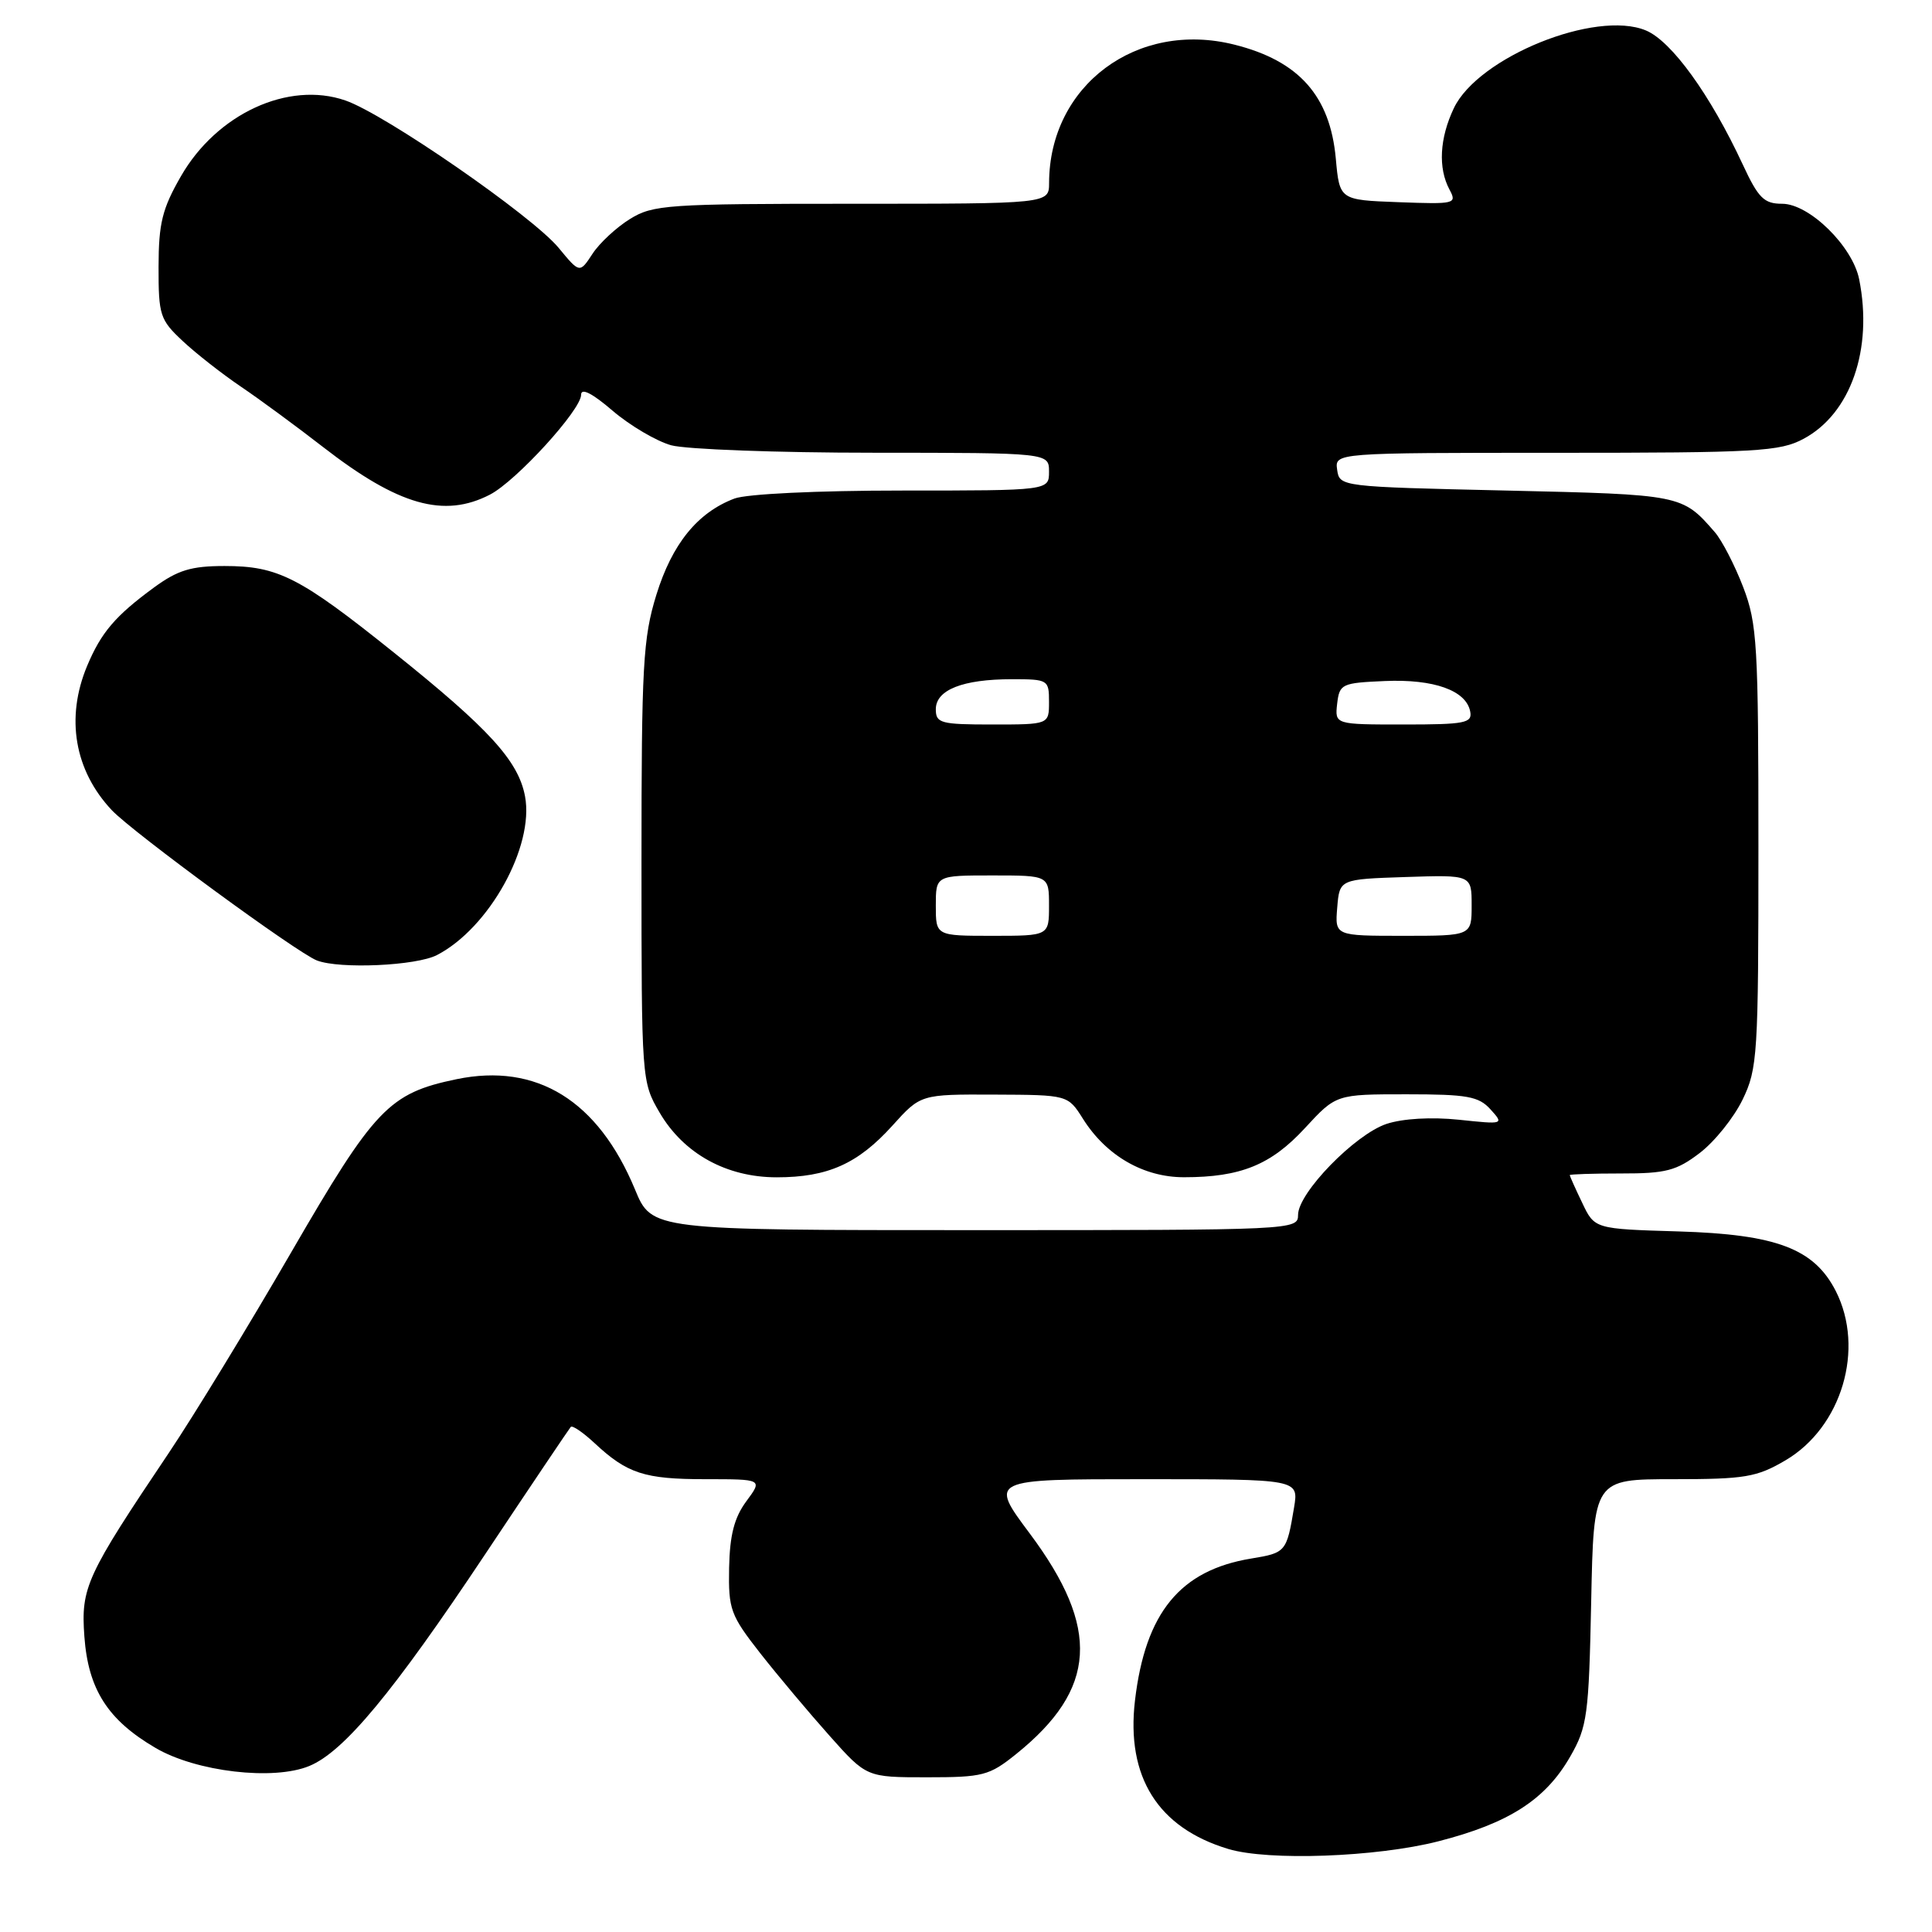 <?xml version="1.0" encoding="UTF-8" standalone="no"?>
<!DOCTYPE svg PUBLIC "-//W3C//DTD SVG 1.1//EN" "http://www.w3.org/Graphics/SVG/1.1/DTD/svg11.dtd" >
<svg xmlns="http://www.w3.org/2000/svg" xmlns:xlink="http://www.w3.org/1999/xlink" version="1.1" viewBox="0 0 256 256">
 <g >
 <path fill="currentColor"
d=" M 190.56 243.99 C 199.94 241.59 204.79 238.47 208.07 232.74 C 210.32 228.82 210.53 227.29 210.84 212.25 C 211.17 196.00 211.17 196.00 221.75 196.00 C 231.21 196.00 232.77 195.74 236.57 193.51 C 244.04 189.13 247.14 178.72 243.25 171.07 C 240.38 165.45 235.39 163.56 222.40 163.17 C 211.29 162.84 211.29 162.84 209.65 159.38 C 208.74 157.49 208.00 155.83 208.00 155.71 C 208.00 155.59 211.07 155.49 214.82 155.49 C 220.72 155.50 222.14 155.13 225.22 152.78 C 227.19 151.28 229.74 148.10 230.90 145.71 C 232.89 141.60 233.00 139.80 233.00 112.22 C 233.00 85.37 232.84 82.66 230.98 77.79 C 229.86 74.88 228.17 71.60 227.21 70.50 C 222.90 65.54 222.82 65.53 199.60 65.00 C 177.62 64.50 177.50 64.49 177.18 62.25 C 176.86 60.00 176.86 60.00 206.20 60.00 C 232.86 60.00 235.85 59.83 238.99 58.14 C 245.23 54.80 248.20 46.26 246.35 37.01 C 245.47 32.62 239.74 27.00 236.14 27.00 C 233.74 27.00 232.99 26.25 230.92 21.79 C 226.62 12.55 221.49 5.44 218.08 4.03 C 211.42 1.27 195.85 7.58 192.64 14.34 C 190.75 18.32 190.54 22.27 192.06 25.11 C 193.08 27.01 192.82 27.07 185.31 26.79 C 177.50 26.50 177.50 26.50 177.00 21.00 C 176.24 12.70 172.11 8.06 163.58 5.92 C 150.65 2.66 139.03 11.33 139.01 24.25 C 139.00 27.00 139.00 27.00 112.87 27.00 C 88.41 27.00 86.53 27.13 83.47 29.02 C 81.68 30.13 79.44 32.20 78.51 33.63 C 76.81 36.22 76.81 36.22 74.03 32.85 C 70.55 28.63 51.00 15.11 45.76 13.31 C 38.21 10.70 28.72 15.08 23.97 23.36 C 21.49 27.67 21.02 29.60 21.01 35.35 C 21.00 41.77 21.20 42.38 24.21 45.19 C 25.97 46.84 29.46 49.57 31.96 51.26 C 34.46 52.95 39.35 56.55 42.84 59.26 C 52.78 66.97 58.83 68.69 64.92 65.54 C 68.40 63.74 77.00 54.32 77.00 52.31 C 77.00 51.36 78.46 52.09 81.18 54.43 C 83.49 56.40 86.97 58.45 88.93 59.00 C 90.90 59.54 102.96 59.99 115.75 59.99 C 139.00 60.00 139.00 60.00 139.00 62.50 C 139.00 65.00 139.00 65.00 119.57 65.00 C 108.26 65.00 98.95 65.45 97.32 66.06 C 92.43 67.91 89.06 72.06 86.97 78.82 C 85.20 84.56 85.00 88.16 85.00 114.27 C 85.00 143.14 85.02 143.35 87.40 147.42 C 90.59 152.87 96.26 156.00 102.92 156.00 C 109.68 156.00 113.68 154.21 118.25 149.15 C 121.99 145.00 121.99 145.00 131.75 145.04 C 141.50 145.08 141.50 145.08 143.50 148.25 C 146.58 153.14 151.53 156.00 156.90 155.99 C 164.40 155.99 168.42 154.35 172.91 149.48 C 177.04 145.00 177.04 145.00 186.37 145.00 C 194.42 145.00 195.94 145.27 197.50 147.00 C 199.30 148.99 199.26 149.00 193.31 148.37 C 189.65 147.99 185.90 148.21 183.73 148.92 C 179.55 150.31 172.00 158.06 172.00 160.98 C 172.00 162.98 171.49 163.00 129.18 163.00 C 86.37 163.00 86.37 163.00 84.14 157.61 C 79.25 145.82 71.11 140.80 60.49 143.00 C 51.54 144.86 49.65 146.84 38.55 166.00 C 32.98 175.62 25.70 187.55 22.38 192.50 C 11.40 208.84 10.71 210.34 11.18 216.85 C 11.69 223.85 14.28 227.91 20.61 231.61 C 25.99 234.77 36.24 235.97 40.99 234.00 C 45.58 232.10 52.05 224.31 64.25 206.00 C 70.29 196.93 75.42 189.31 75.63 189.07 C 75.85 188.84 77.25 189.80 78.76 191.20 C 83.11 195.26 85.38 196.00 93.46 196.00 C 101.06 196.00 101.06 196.00 98.89 198.93 C 97.29 201.10 96.70 203.40 96.61 207.76 C 96.51 213.26 96.79 214.02 100.75 219.08 C 103.09 222.06 107.22 226.97 109.92 230.00 C 114.82 235.50 114.82 235.50 122.82 235.50 C 130.26 235.50 131.08 235.29 134.66 232.41 C 145.35 223.80 145.84 215.78 136.45 203.20 C 131.07 196.00 131.07 196.00 151.58 196.00 C 172.09 196.00 172.09 196.00 171.47 199.75 C 170.49 205.64 170.38 205.76 165.82 206.51 C 156.38 208.05 151.76 213.68 150.39 225.33 C 149.20 235.46 153.44 242.20 162.76 245.00 C 168.07 246.60 182.38 246.08 190.56 243.99 Z  M 57.90 126.55 C 64.81 122.98 70.81 112.16 69.57 105.52 C 68.69 100.82 64.82 96.58 52.22 86.49 C 39.71 76.46 36.85 75.00 29.75 75.00 C 25.33 75.00 23.56 75.54 20.40 77.85 C 15.27 81.61 13.40 83.81 11.54 88.25 C 8.67 95.12 9.87 102.10 14.81 107.35 C 17.63 110.33 39.41 126.29 42.00 127.27 C 45.04 128.43 55.17 127.97 57.90 126.55 Z  M 124.00 120.00 C 124.00 116.00 124.00 116.00 131.50 116.00 C 139.00 116.00 139.00 116.00 139.00 120.00 C 139.00 124.00 139.00 124.00 131.50 124.00 C 124.00 124.00 124.00 124.00 124.00 120.00 Z  M 177.19 120.25 C 177.50 116.50 177.50 116.50 186.25 116.21 C 195.00 115.92 195.00 115.92 195.00 119.96 C 195.00 124.00 195.00 124.00 185.94 124.00 C 176.88 124.00 176.88 124.00 177.19 120.25 Z  M 124.00 93.98 C 124.00 91.41 127.57 90.00 134.07 90.00 C 138.88 90.00 139.00 90.07 139.00 93.00 C 139.00 96.00 139.00 96.00 131.50 96.00 C 124.64 96.00 124.00 95.83 124.00 93.98 Z  M 177.18 93.25 C 177.49 90.62 177.77 90.49 183.50 90.24 C 190.00 89.96 194.28 91.49 194.81 94.28 C 195.11 95.81 194.12 96.00 186.01 96.00 C 176.87 96.00 176.87 96.00 177.18 93.25 Z "/>
</g>
</svg>